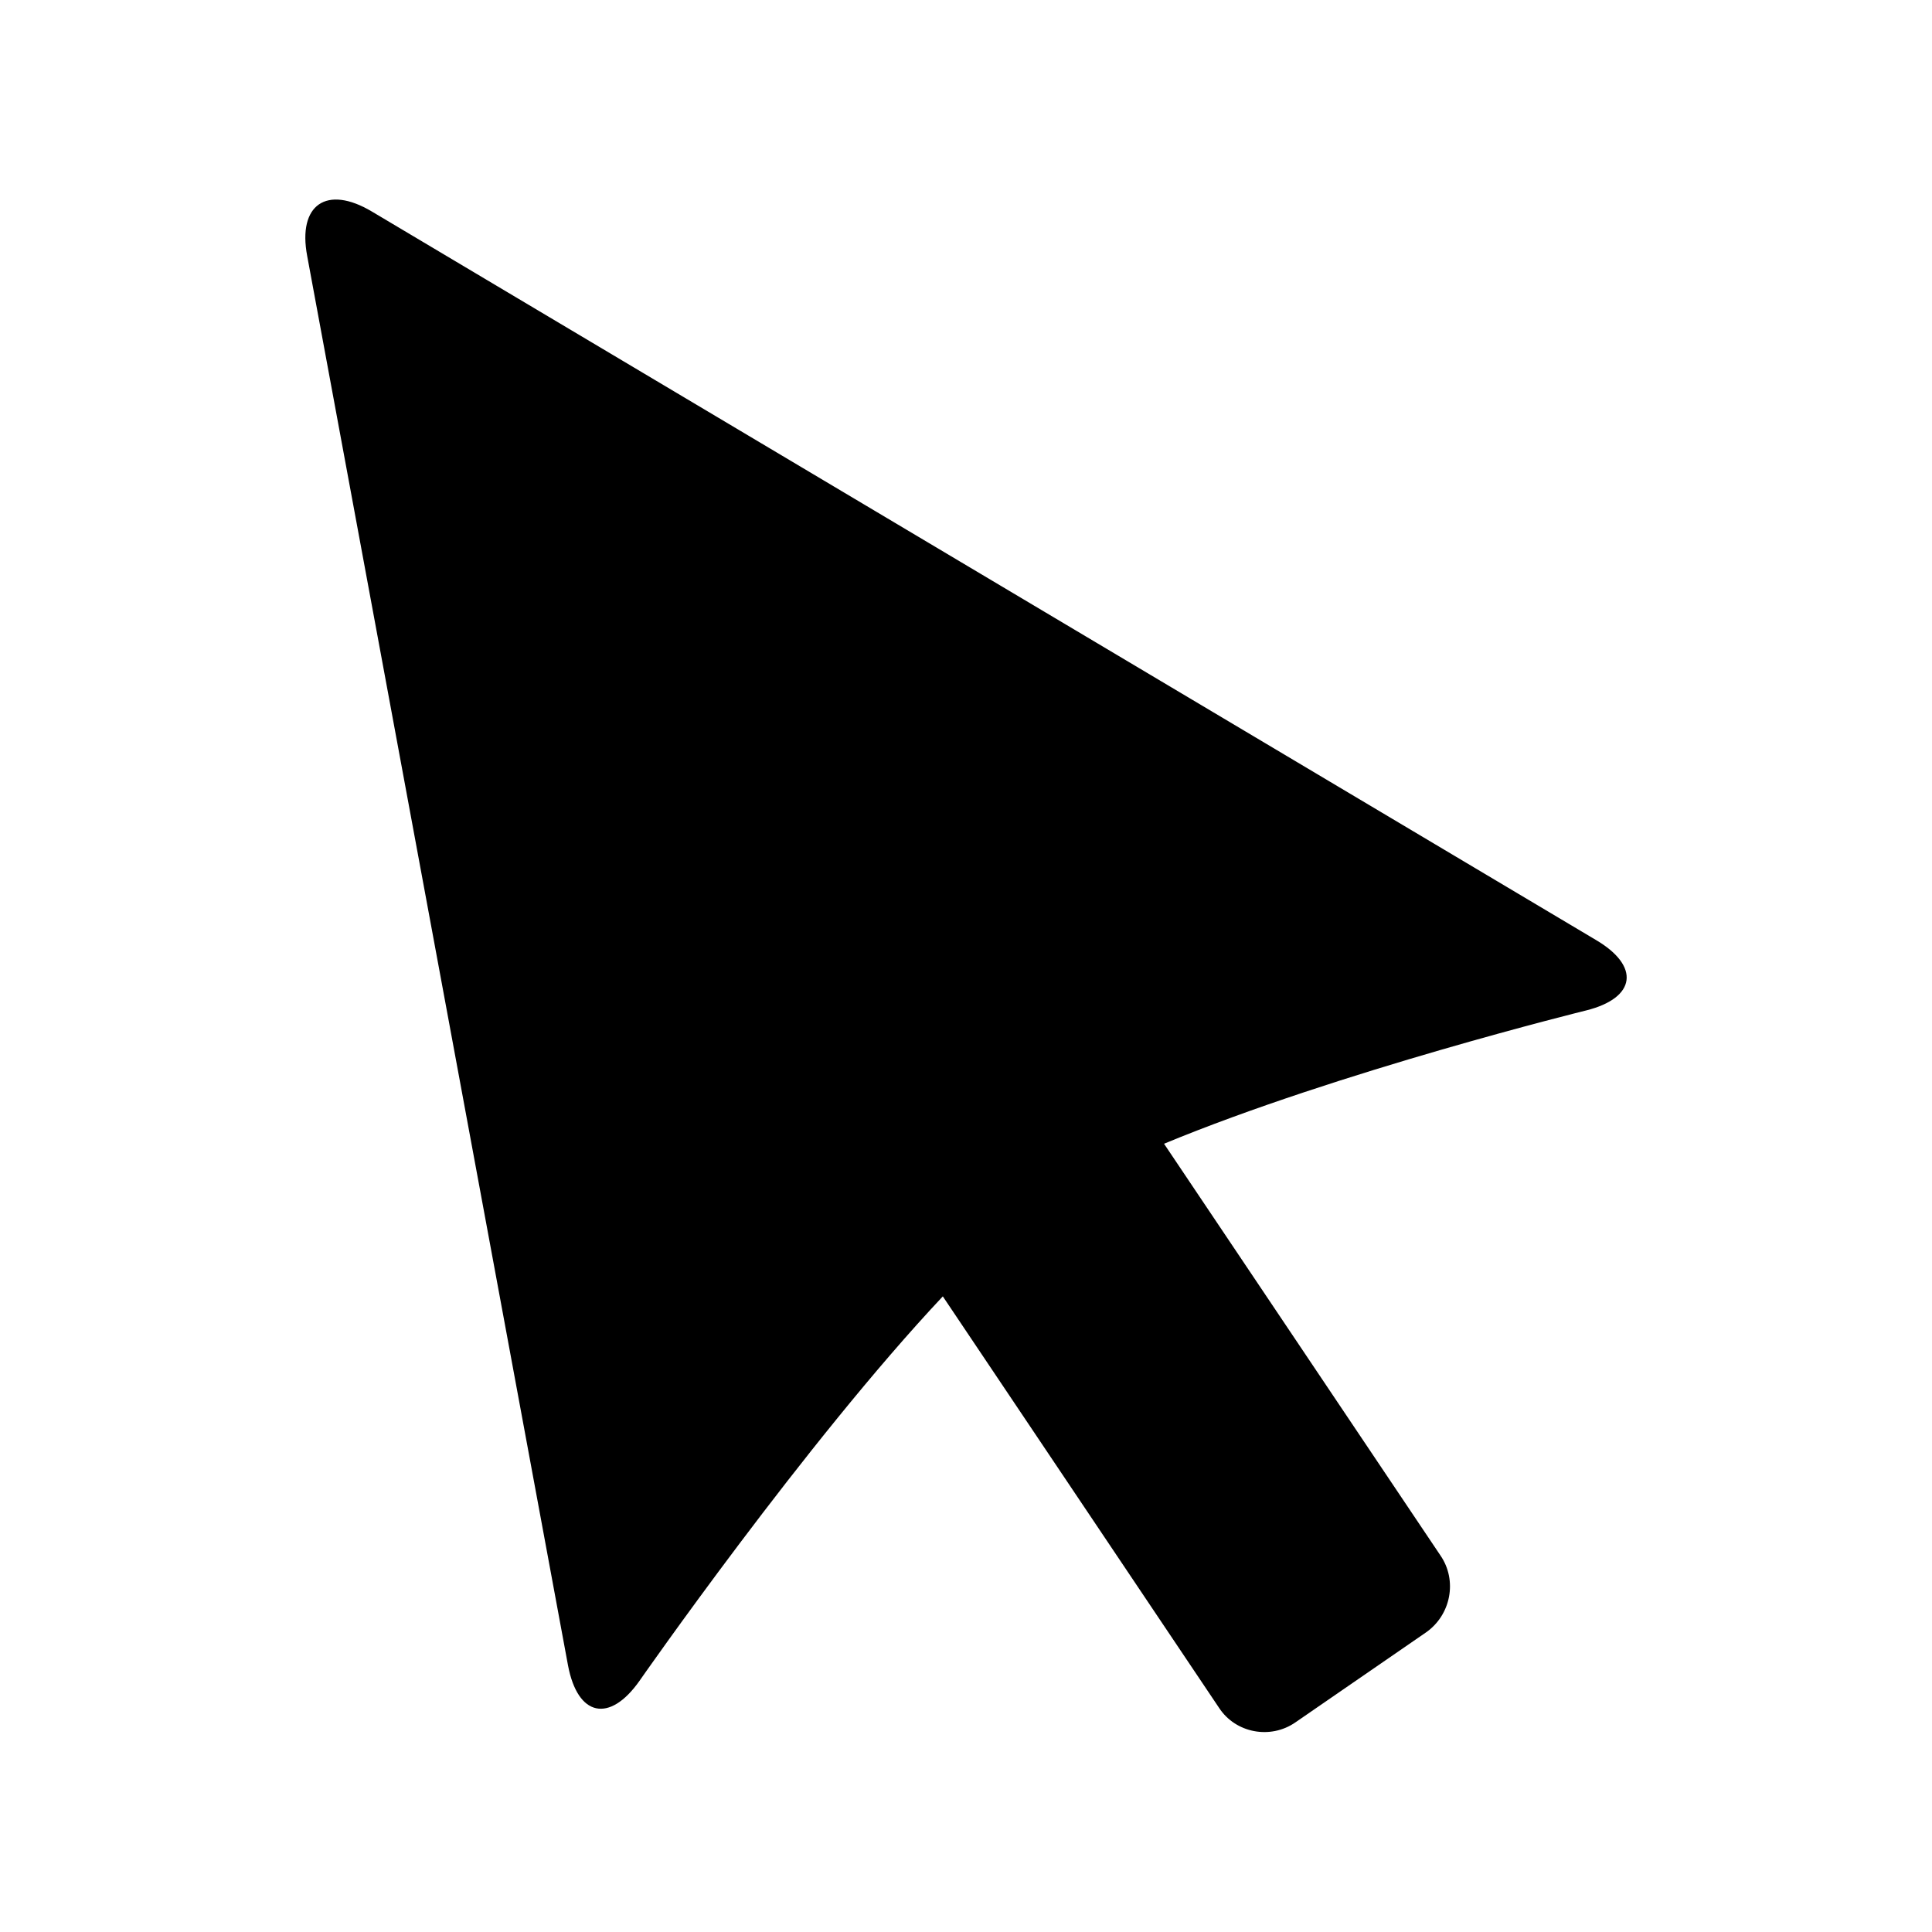 <?xml version="1.0" encoding="utf-8"?>
<!-- Generator: Adobe Illustrator 22.0.1, SVG Export Plug-In . SVG Version: 6.00 Build 0)  -->
<svg version="1.1" id="layer1" xmlns="http://www.w3.org/2000/svg" xmlns:xlink="http://www.w3.org/1999/xlink" x="0px" y="0px"
	 viewBox="0 0 200 200" enable-background="new 0 0 200 200" xml:space="preserve">
<g id="图层_2_1_">
	<path d="M165.2,97.3L38.5,21.9c-4.7-2.8-7.7-0.7-6.7,4.6l27,145.9c1,5.3,4.3,6,7.4,1.6c0,0,17.2-24.7,31.4-39.8l28.6,42.6
		c1.7,2.6,5.3,3.3,7.9,1.5l13.5-9.3c2.6-1.8,3.3-5.4,1.5-8l-28.6-42.6c18.1-7.5,43.7-13.8,43.7-13.8
		C169.4,103.3,169.8,100,165.2,97.3L165.2,97.3z"/>
</g>
</svg>
